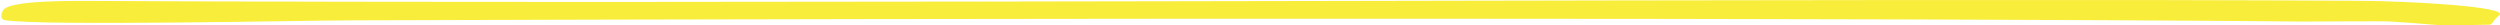 <svg width="296" height="3" viewBox="0 0 296 3" fill="none" xmlns="http://www.w3.org/2000/svg">
<path fill-rule="evenodd" clip-rule="evenodd" d="M295.472 2.216C295.241 2.435 295.069 2.916 294.751 2.923C287.177 3.102 289.801 2.964 283.098 2.55C281.944 2.478 273.946 2.561 272.709 2.55C222.642 2.099 118.798 2.154 41.556 2.409C35.474 2.43 5.277 3.089 0.605 2.394C0.179 2.33 0.074 1.981 0.21 1.573C0.291 1.331 0.413 1.096 0.634 0.968C1.766 0.318 5.021 0.105 9.845 0.107C86.472 0.511 227.257 -0.256 279.202 0.095C285.479 0.12 296.965 0.804 295.935 1.778L295.472 2.216Z" fill="#F8ED3A"/>
</svg>
